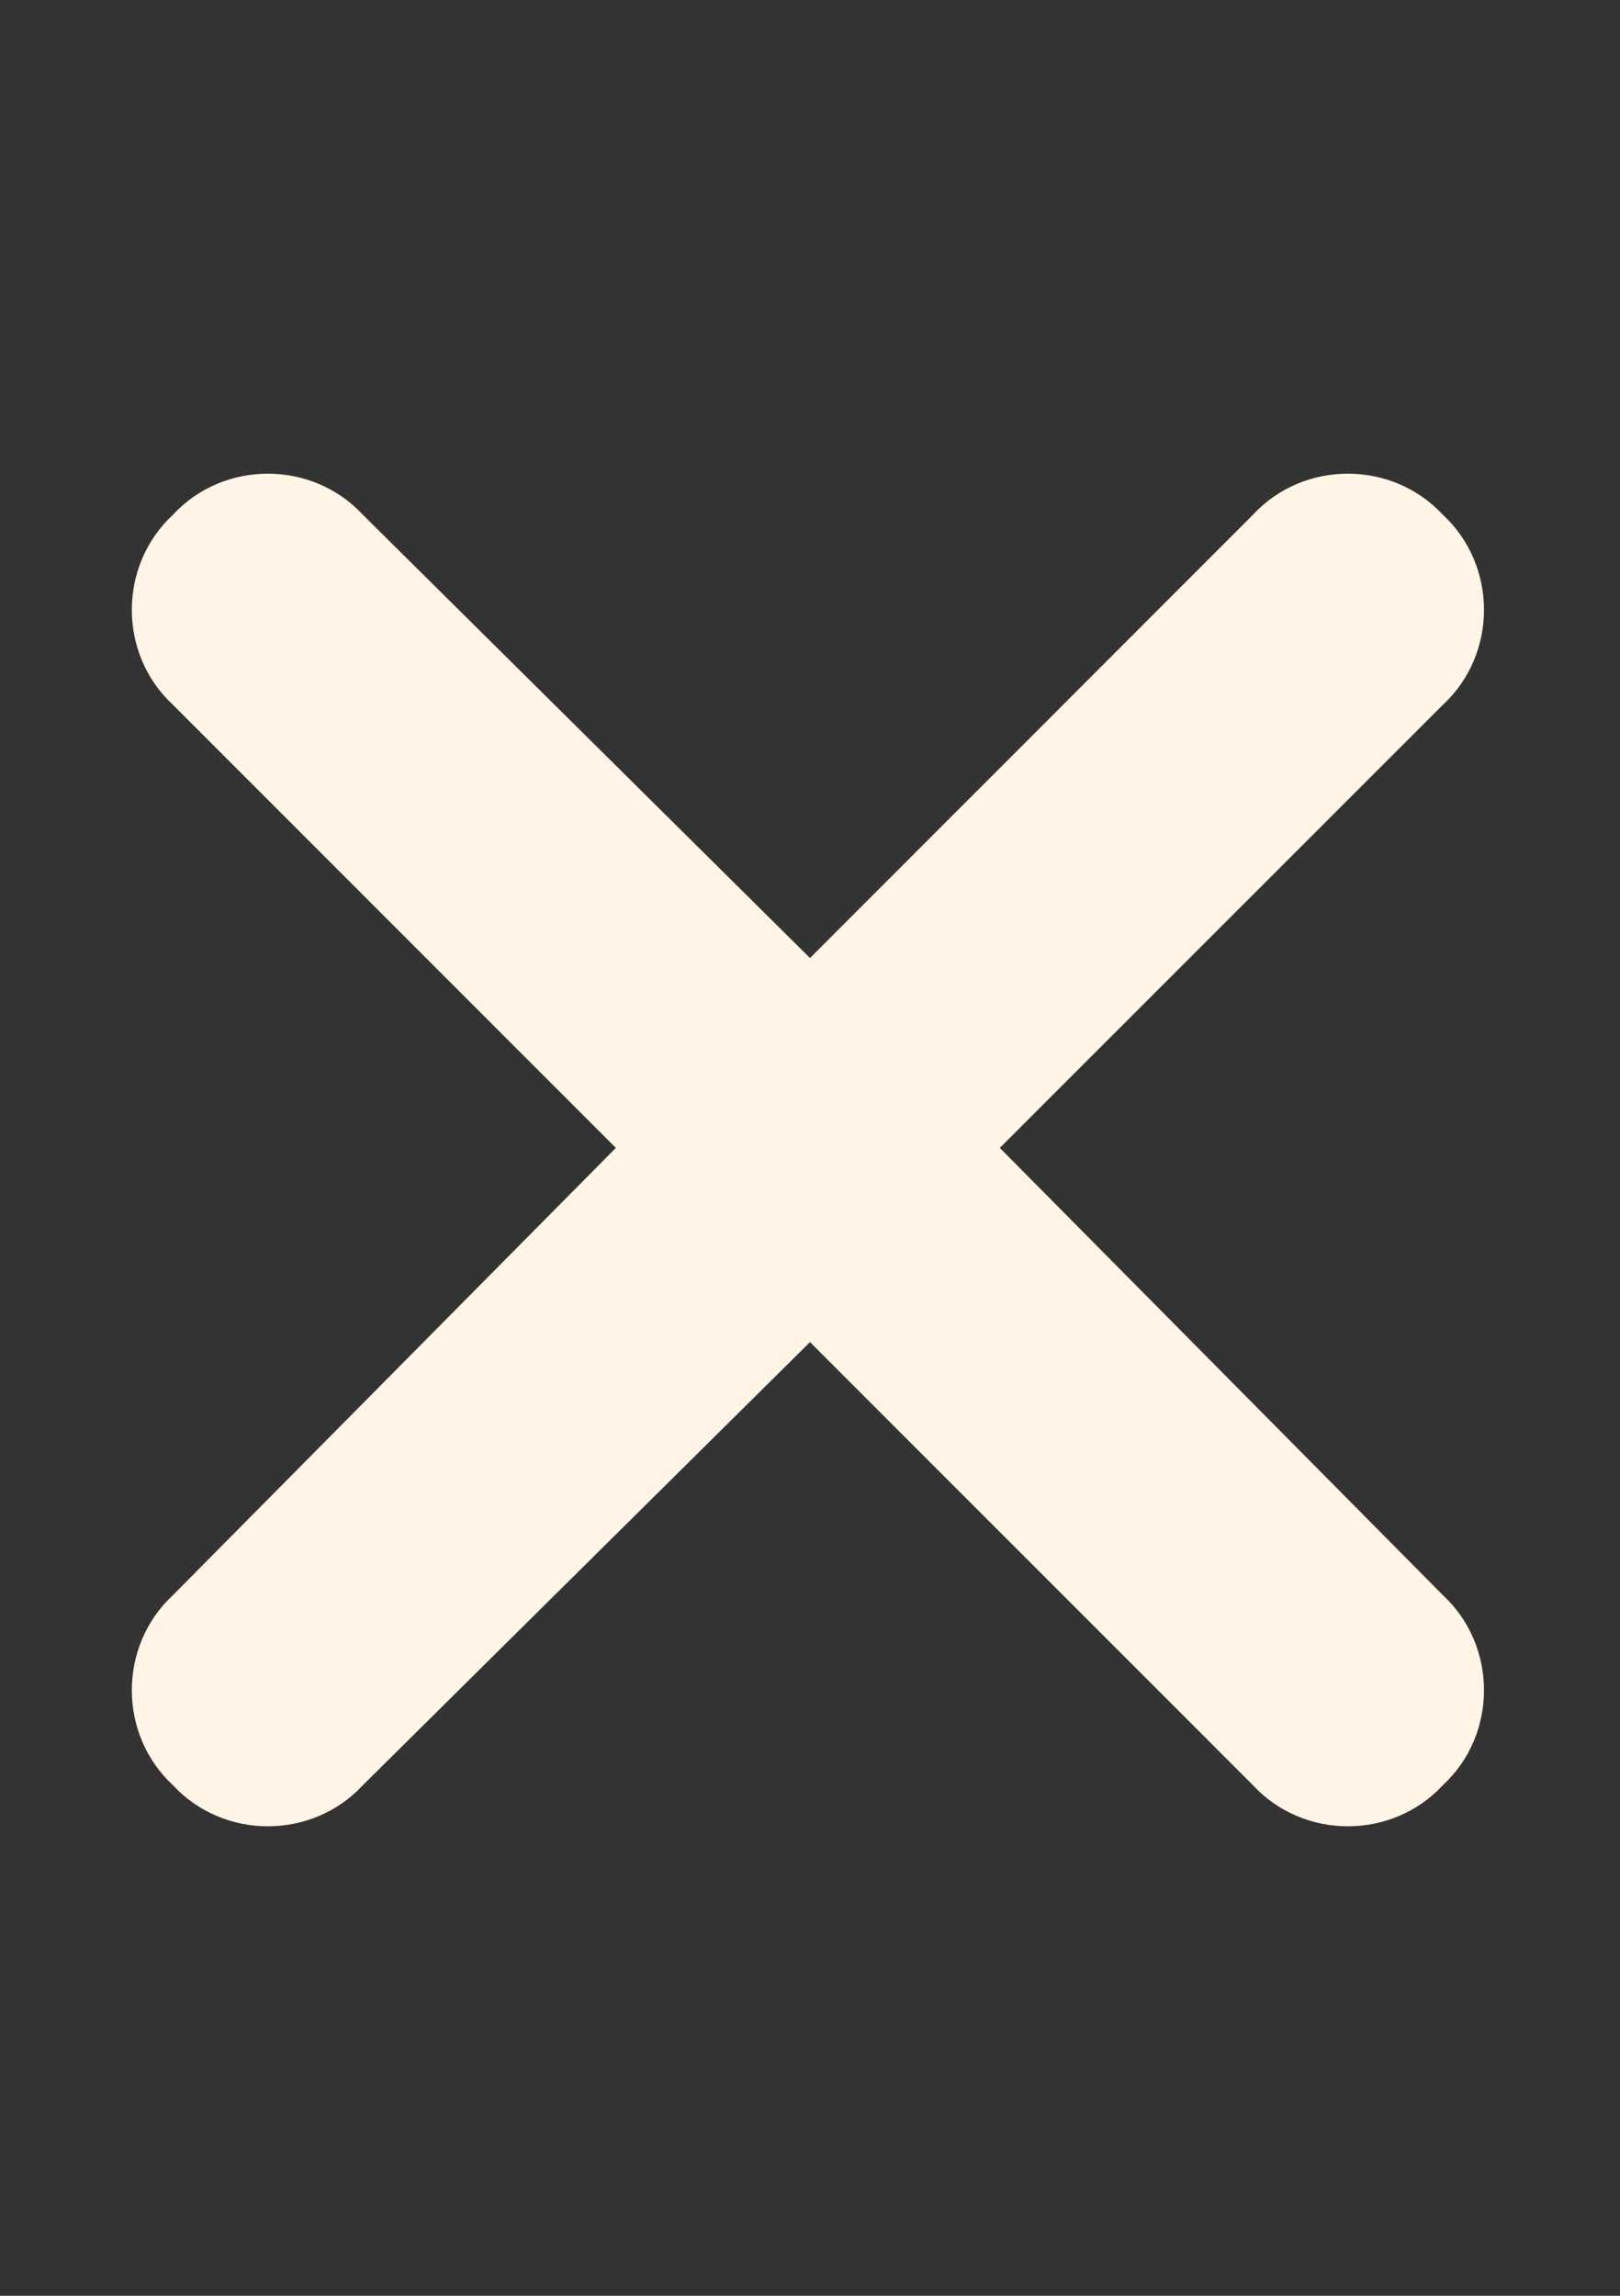 <svg width="12" height="17" viewBox="0 0 12 17" fill="none" xmlns="http://www.w3.org/2000/svg">
<rect x="0" y="0" width="12" height="17" fill="#333333" stroke="none"/>
<path d="M10.688 5.219L7.406 8.5L10.688 11.812C11.094 12.188 11.094 12.844 10.688 13.219C10.312 13.625 9.656 13.625 9.281 13.219L6 9.938L2.688 13.219C2.312 13.625 1.656 13.625 1.281 13.219C0.875 12.844 0.875 12.188 1.281 11.812L4.562 8.5L1.281 5.219C0.875 4.844 0.875 4.188 1.281 3.812C1.656 3.406 2.312 3.406 2.688 3.812L6 7.094L9.281 3.812C9.656 3.406 10.312 3.406 10.688 3.812C11.094 4.188 11.094 4.844 10.688 5.219Z" fill="#FFF4E6"/>
</svg>
